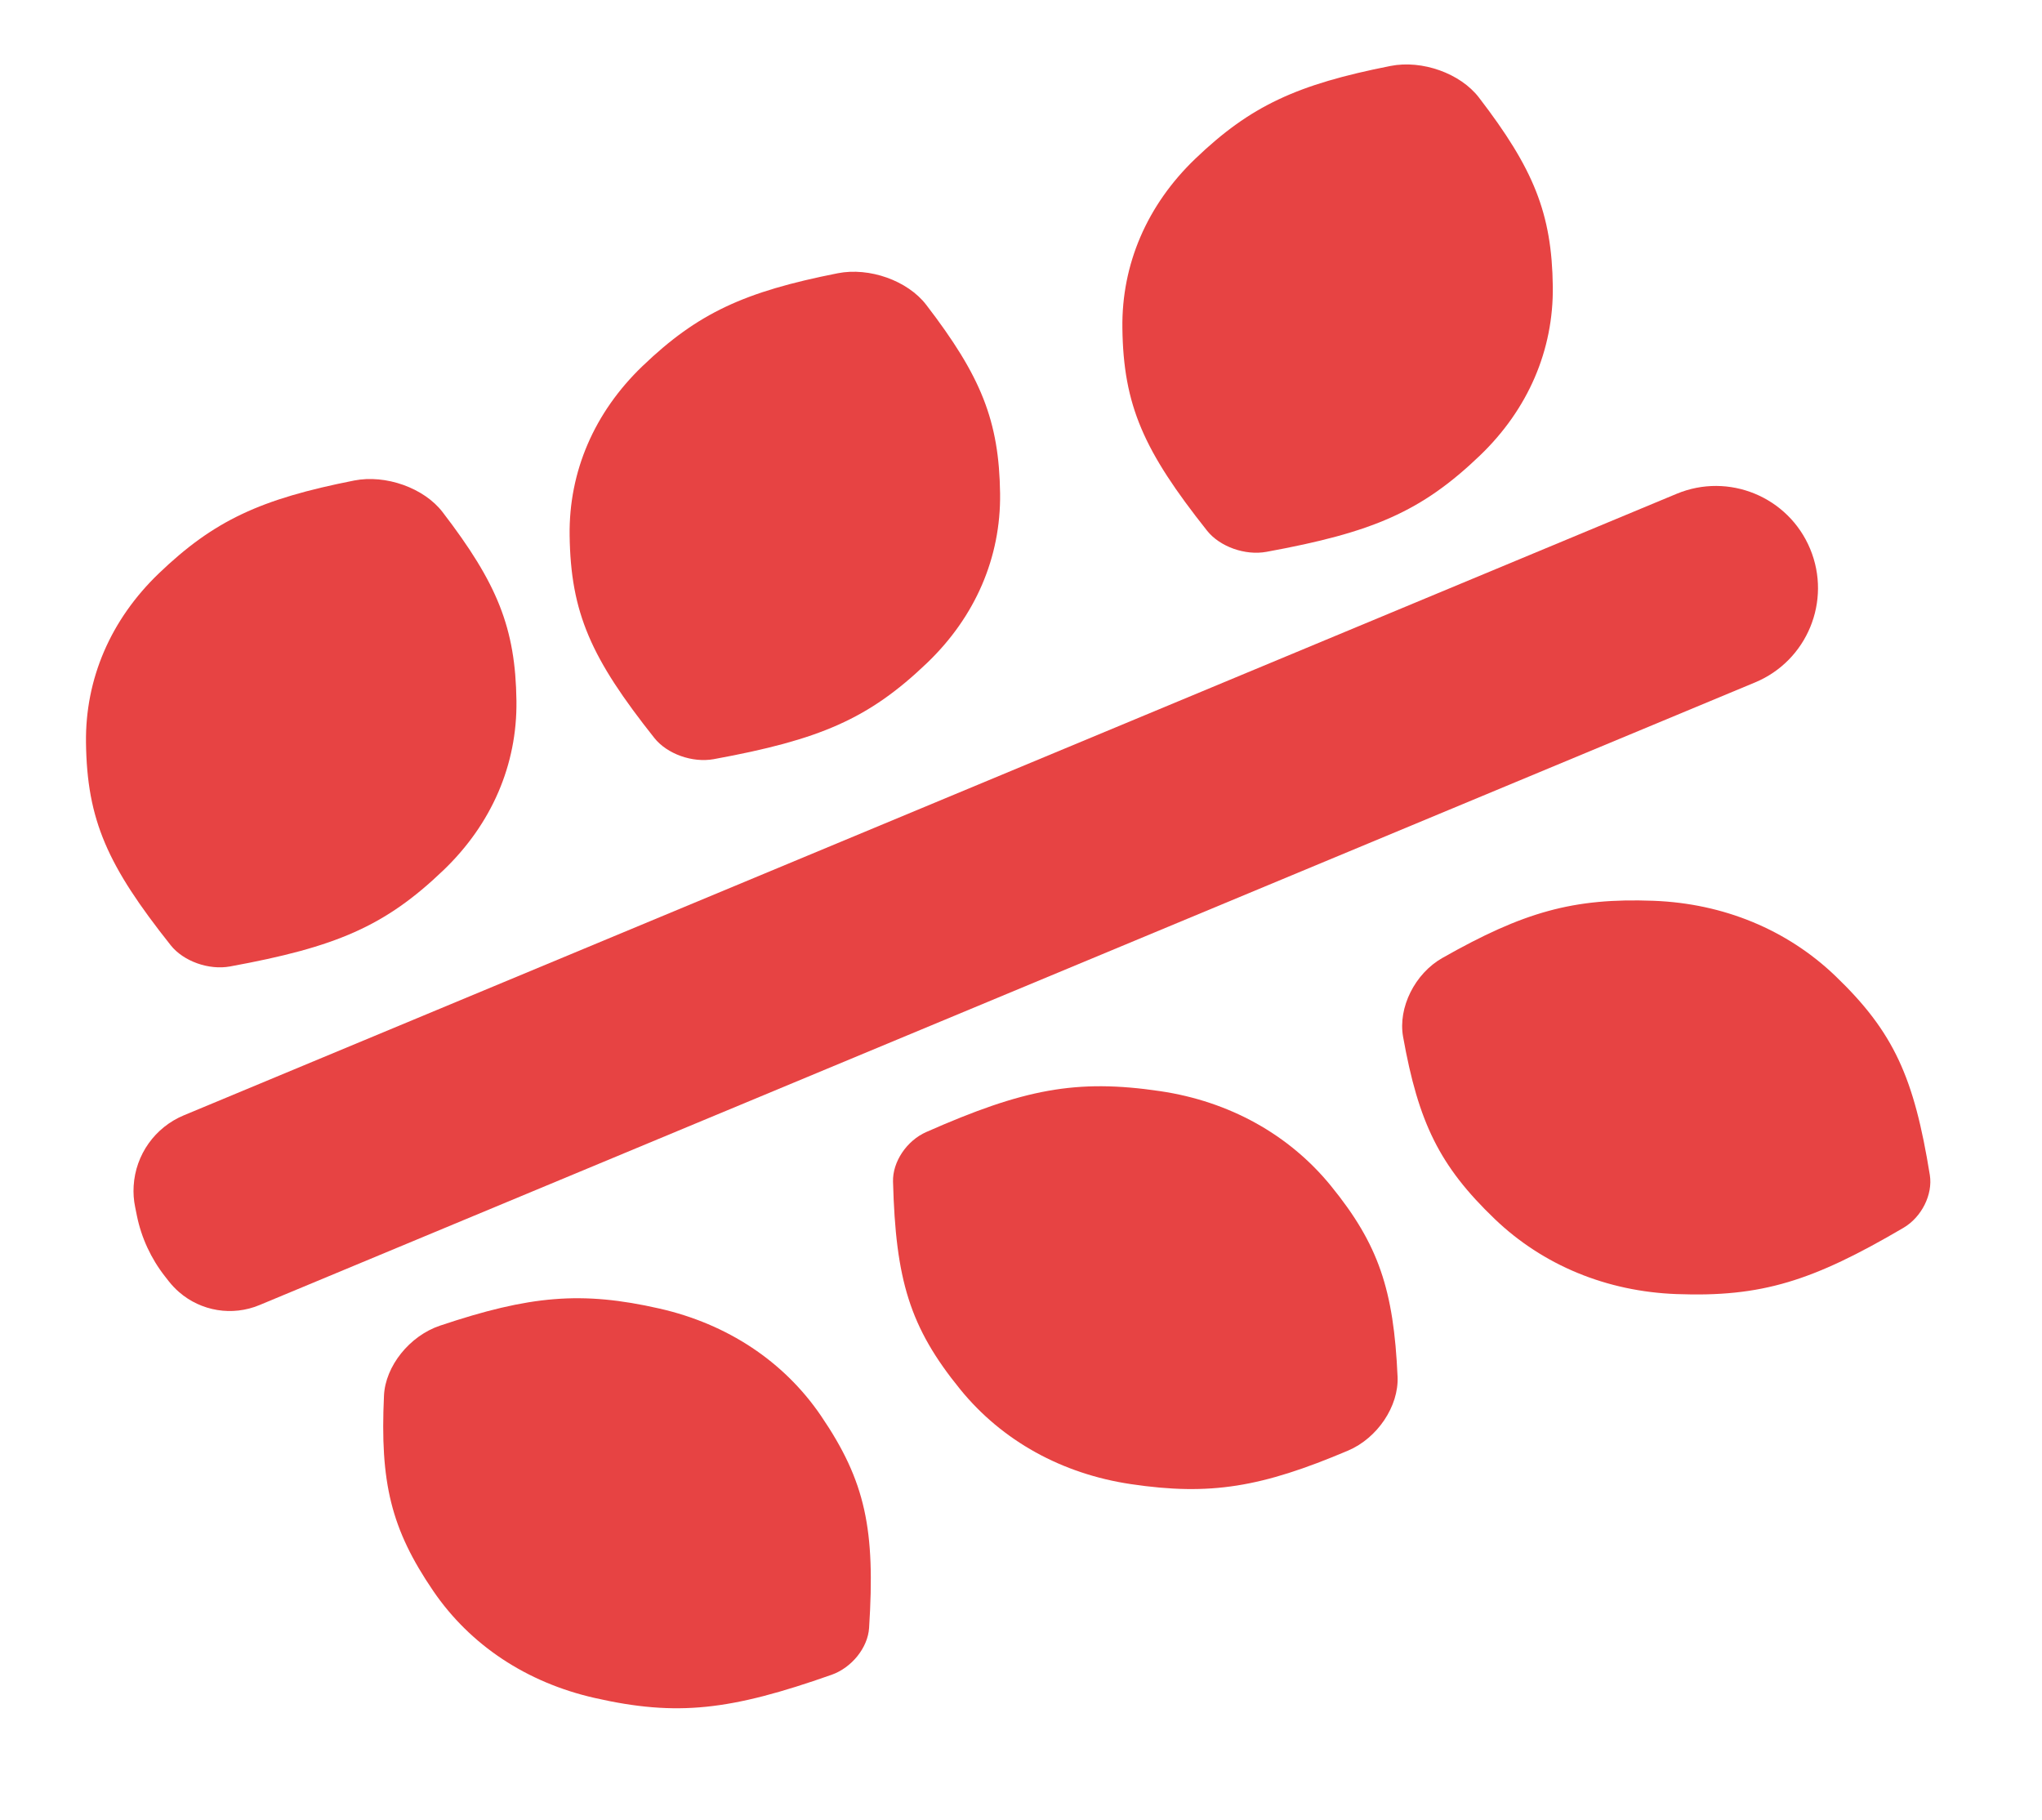 <svg width="46" height="41" viewBox="0 0 46 41" fill="none" xmlns="http://www.w3.org/2000/svg">
<path d="M20.887 14.93C21.973 13.888 22.547 12.554 22.529 11.118C22.507 9.474 22.099 8.473 20.865 6.866C20.447 6.321 19.584 6.014 18.871 6.155C16.765 6.571 15.718 7.053 14.474 8.246C13.388 9.288 12.813 10.622 12.832 12.058C12.855 13.806 13.315 14.827 14.74 16.622C15.026 16.983 15.599 17.187 16.078 17.1C18.464 16.663 19.564 16.198 20.887 14.93Z" fill="#E74343"/>
<path d="M9.992 19.599C11.078 18.557 11.652 17.223 11.634 15.787C11.612 14.143 11.204 13.142 9.97 11.535C9.552 10.99 8.689 10.683 7.976 10.824C5.87 11.24 4.823 11.722 3.579 12.915C2.493 13.957 1.919 15.291 1.937 16.727C1.96 18.475 2.42 19.496 3.845 21.291C4.131 21.652 4.704 21.857 5.183 21.769C7.569 21.332 8.669 20.868 9.992 19.599Z" fill="#E74343"/>
<path d="M13.395 38.246C11.863 37.899 10.591 37.055 9.759 35.835C8.806 34.437 8.559 33.394 8.65 31.435C8.681 30.771 9.227 30.09 9.912 29.86C11.934 29.182 13.101 29.076 14.855 29.475C16.386 29.822 17.659 30.666 18.491 31.886C19.504 33.372 19.719 34.458 19.578 36.668C19.55 37.113 19.187 37.565 18.731 37.725C16.461 38.524 15.259 38.67 13.395 38.246Z" fill="#E74343"/>
<path d="M33.338 10.261C34.424 9.219 34.998 7.885 34.98 6.449C34.958 4.805 34.55 3.804 33.316 2.197C32.898 1.652 32.035 1.344 31.322 1.486C29.216 1.902 28.169 2.384 26.925 3.577C25.839 4.619 25.265 5.953 25.284 7.389C25.306 9.137 25.767 10.158 27.191 11.953C27.477 12.314 28.05 12.518 28.529 12.43C30.915 11.994 32.015 11.529 33.338 10.261Z" fill="#E74343"/>
<path d="M26.136 24.578C27.694 24.809 29.038 25.555 29.979 26.708C31.055 28.029 31.396 29.051 31.483 31.009C31.513 31.673 31.03 32.393 30.369 32.674C28.416 33.502 27.262 33.695 25.478 33.43C23.92 33.199 22.575 32.453 21.635 31.3C20.49 29.895 20.177 28.829 20.117 26.616C20.105 26.171 20.425 25.693 20.865 25.499C23.055 24.533 24.239 24.297 26.136 24.578Z" fill="#E74343"/>
<path d="M37.768 29.149C36.191 29.091 34.757 28.498 33.671 27.457C32.427 26.264 31.953 25.287 31.607 23.352C31.49 22.696 31.873 21.929 32.492 21.578C34.321 20.541 35.441 20.223 37.247 20.29C38.825 20.349 40.258 20.941 41.345 21.983C42.667 23.251 43.119 24.275 43.473 26.466C43.544 26.906 43.289 27.416 42.878 27.657C40.833 28.856 39.688 29.221 37.768 29.149Z" fill="#E74343"/>
<path d="M4.142 25.122C3.492 25.392 3.053 26.009 3.011 26.711C3.001 26.872 3.012 27.034 3.045 27.191L3.084 27.385C3.186 27.883 3.402 28.349 3.715 28.749L3.805 28.864C3.874 28.951 3.95 29.031 4.034 29.104C4.533 29.537 5.234 29.651 5.844 29.397L39.537 15.371C40.71 14.883 41.265 13.536 40.777 12.363C40.288 11.19 38.942 10.635 37.769 11.123L4.142 25.122Z" fill="#E74343"/>
</svg>
